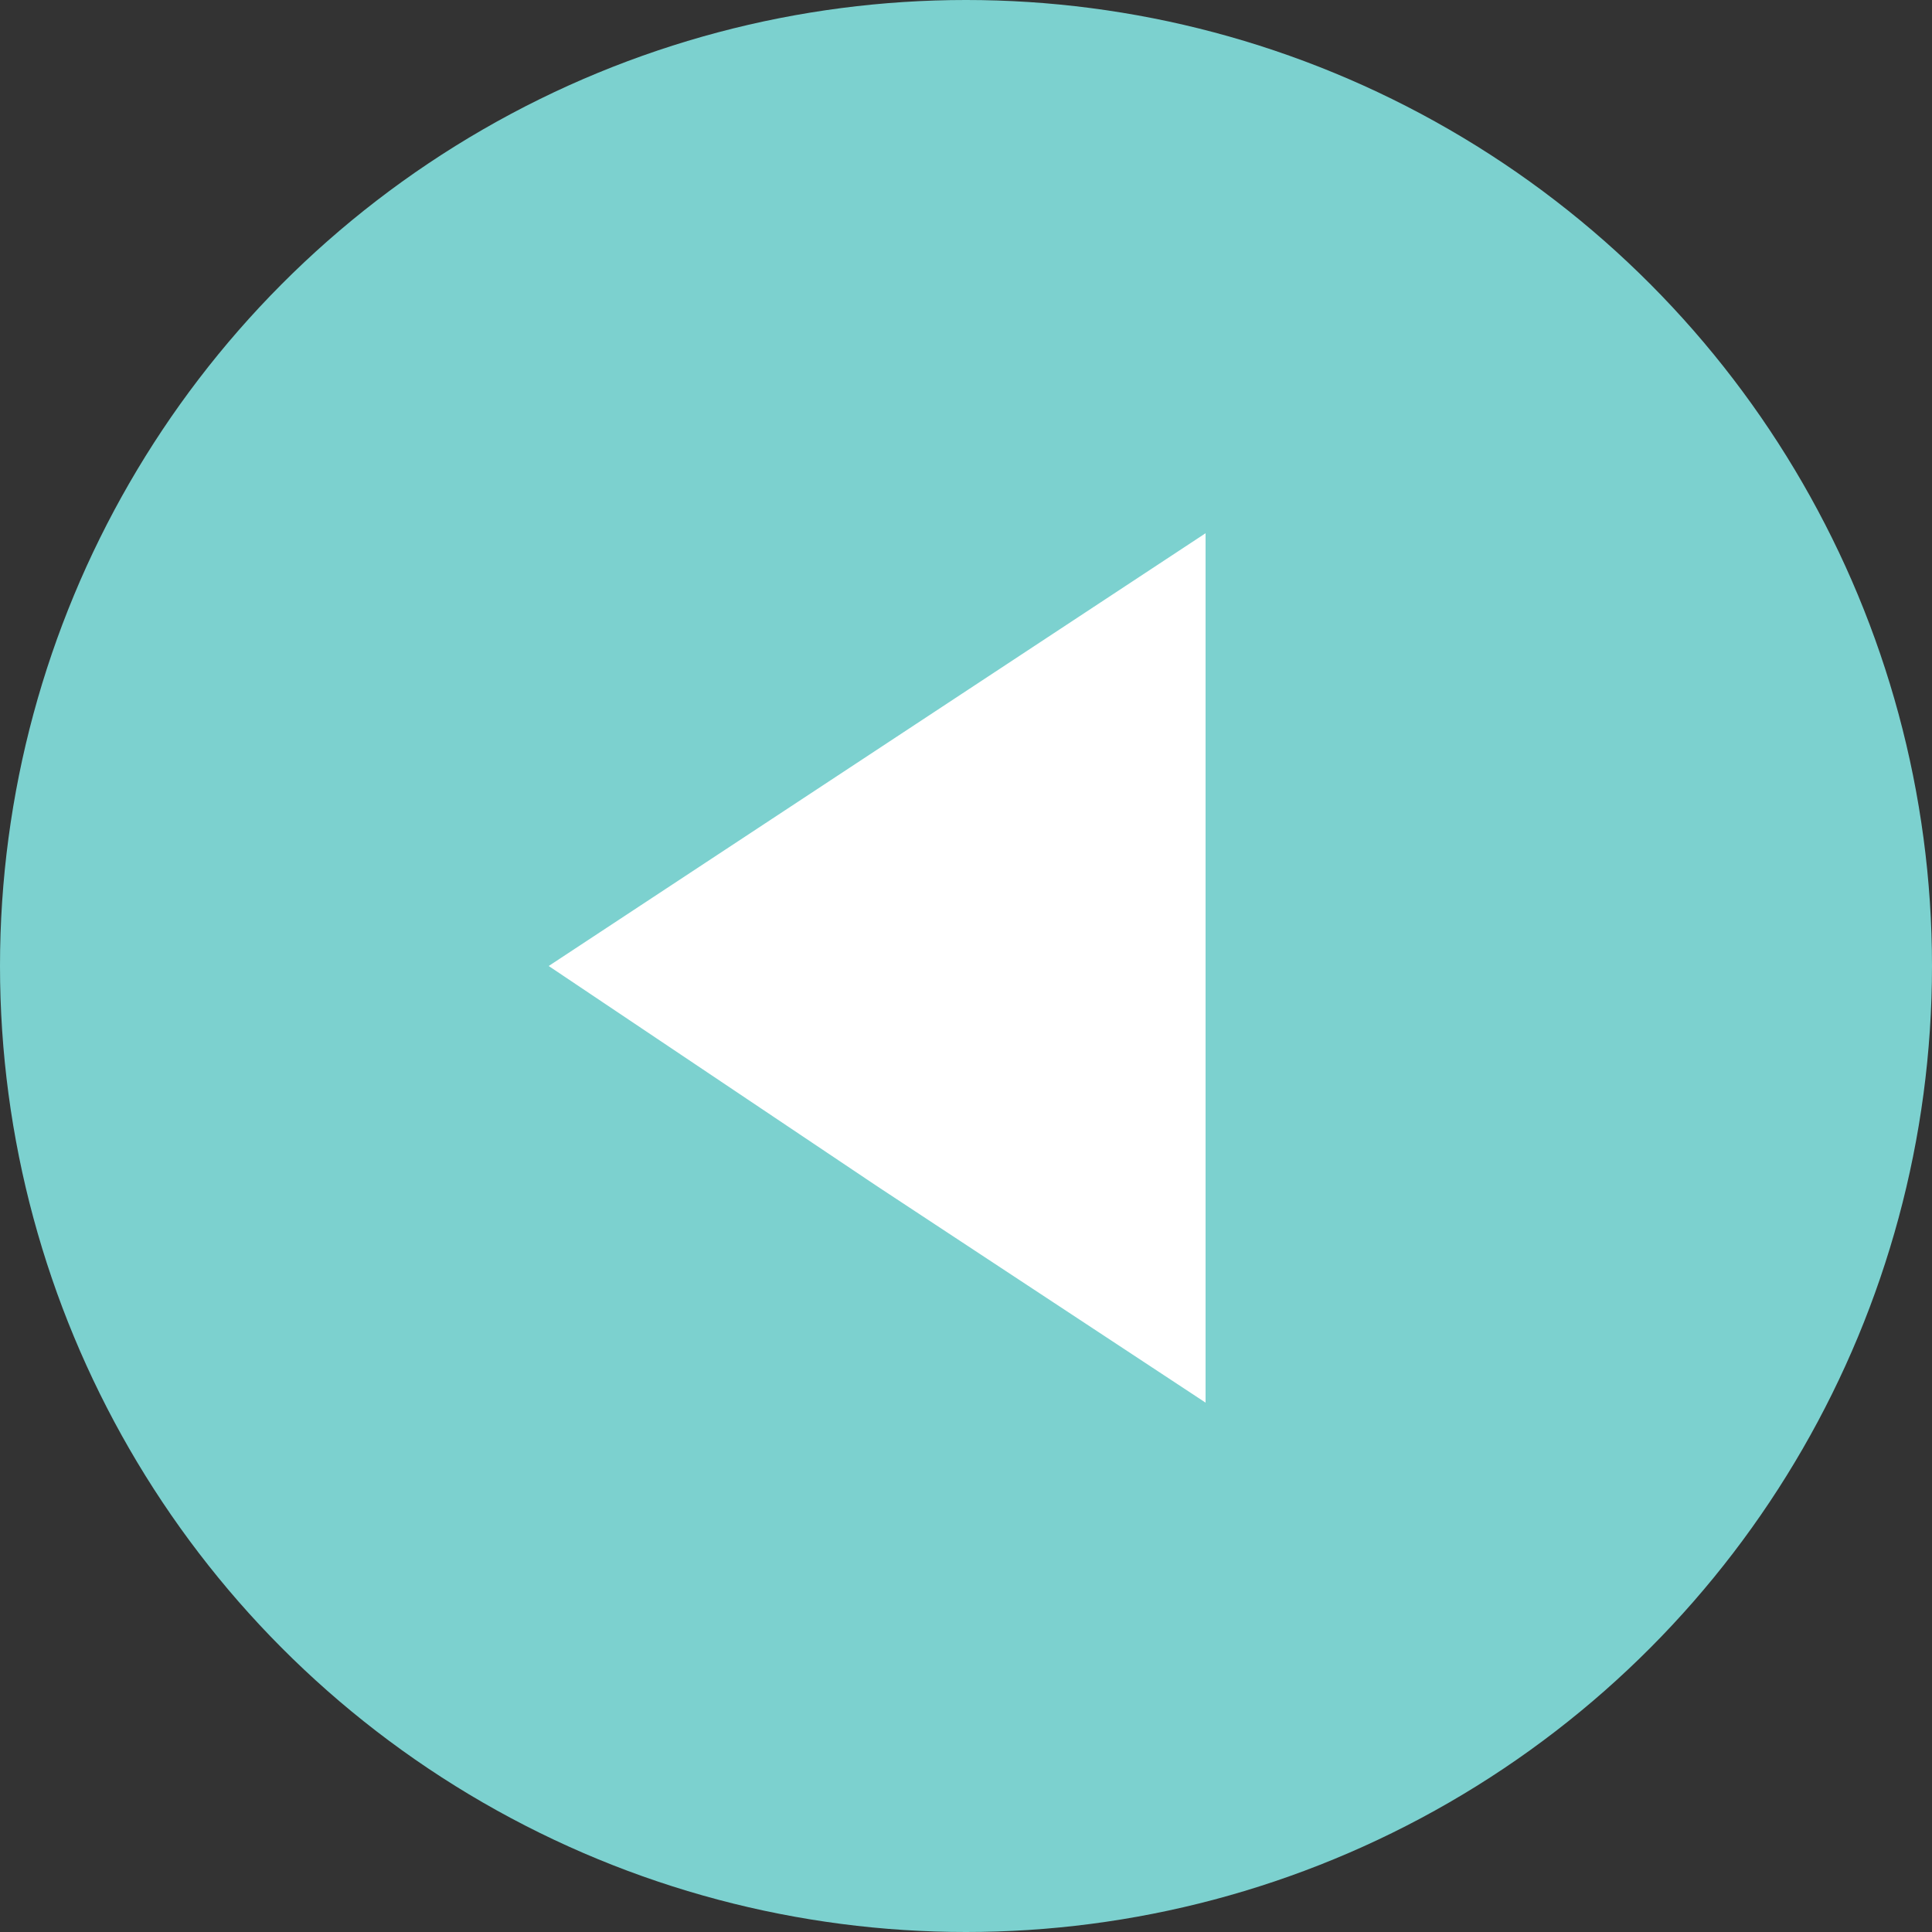 <?xml version="1.0" encoding="utf-8"?>
<!-- Generator: Adobe Illustrator 22.0.1, SVG Export Plug-In . SVG Version: 6.00 Build 0)  -->
<svg version="1.1" id="Capa_1" xmlns="http://www.w3.org/2000/svg" xmlns:xlink="http://www.w3.org/1999/xlink" x="0px" y="0px"
	 viewBox="0 0 50 50" style="enable-background:new 0 0 50 50;" xml:space="preserve">
<rect x="0" y="0" width="50" height="50" fill="#333333" stroke="none"/>
<style type="text/css">
	.st0{fill:#7CD1CF;}
	.st1{fill:#FFFFFF;}
</style>
<circle class="st0" cx="25" cy="25" r="25"/>
<polygon class="st1" points="14.2,25 22.7,19.4 31.2,13.8 31.2,25 31.2,36.3 22.7,30.7 "/>
</svg>
